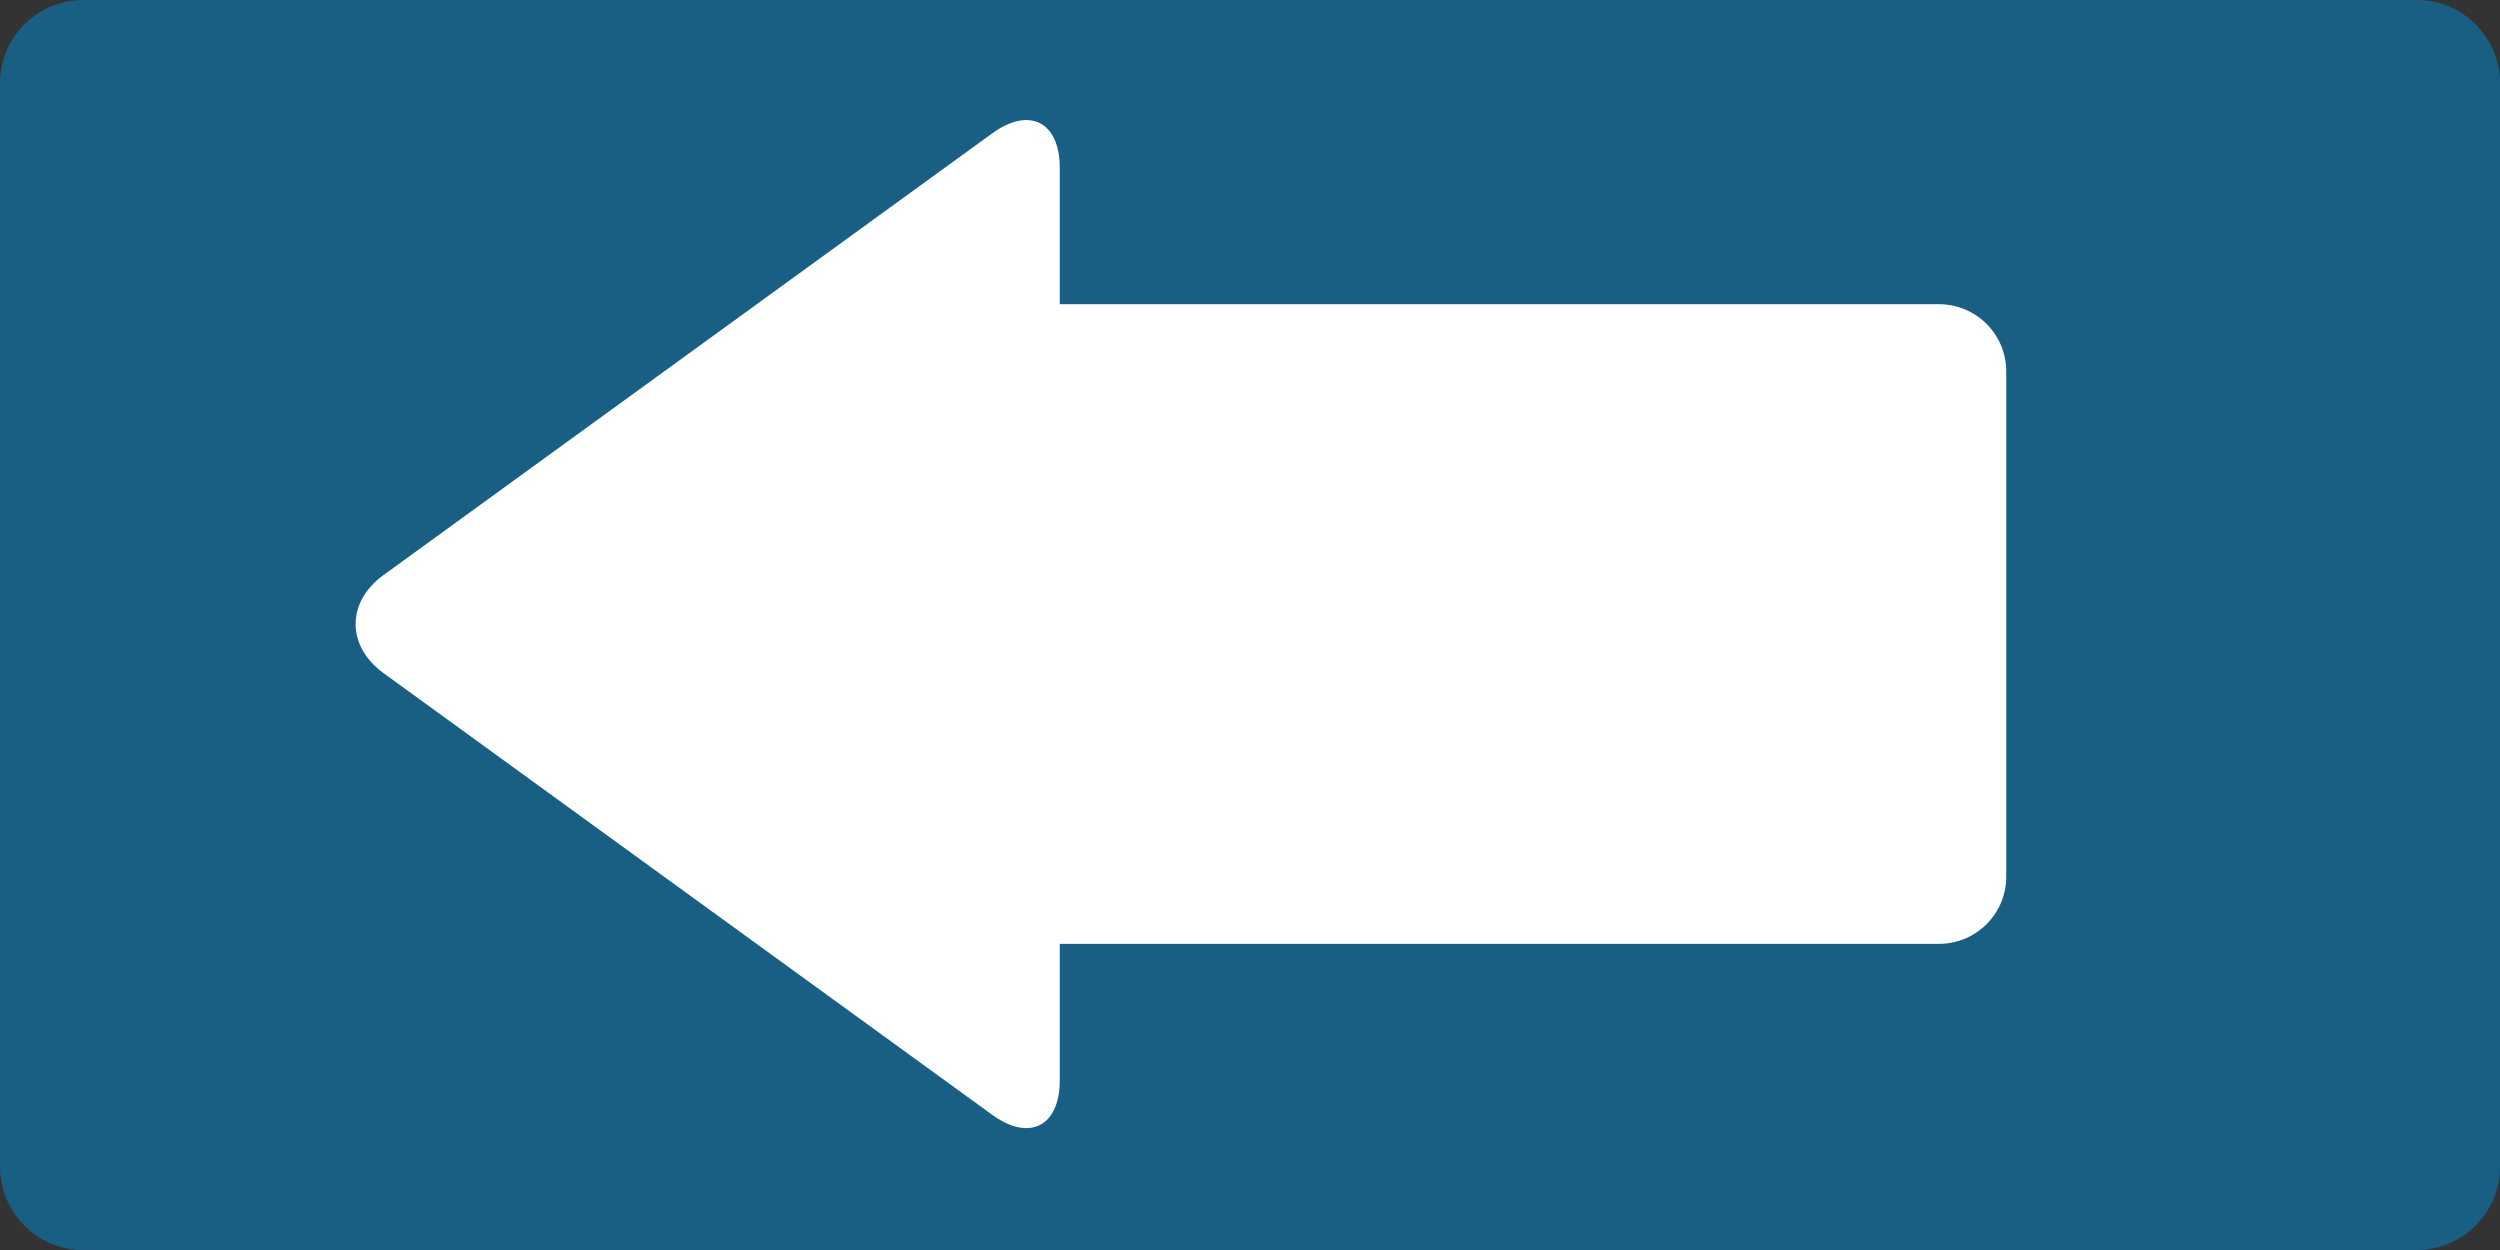<?xml version="1.0" encoding="utf-8"?>
<!-- Generator: Adobe Illustrator 14.0.0, SVG Export Plug-In . SVG Version: 6.00 Build 43363)  -->
<!DOCTYPE svg PUBLIC "-//W3C//DTD SVG 1.1//EN" "http://www.w3.org/Graphics/SVG/1.1/DTD/svg11.dtd">
<svg version="1.1" xmlns="http://www.w3.org/2000/svg" xmlns:xlink="http://www.w3.org/1999/xlink" x="0px" y="0px" width="60px"
	 height="30px" viewBox="0 0 60 30" enable-background="new 0 0 60 30" xml:space="preserve">
<rect x="0" y="0" width="60" height="30" fill="#333333" stroke="none"/>
<g id="圖層_2">
</g>
<g id="圖層_1">
	<path fill="#195F83" d="M60,28c0,1.104-0.895,2-2,2H2c-1.104,0-2-0.896-2-2V2c0-1.104,0.896-2,2-2h56c1.105,0,2,0.896,2,2V28z"/>
	<path fill="#FFFFFF" d="M48.15,21.039c0,0.892-0.723,1.614-1.615,1.614H24.671c-0.892,0-1.614-0.723-1.614-1.614V8.915
		c0-0.892,0.723-1.614,1.614-1.614h21.864c0.893,0,1.615,0.723,1.615,1.614V21.039z"/>
	<g>
		<path fill="#FFFFFF" d="M9.202,13.803c-0.89,0.646-0.89,1.704,0,2.35l14.613,10.604c0.89,0.646,1.619,0.274,1.619-0.825V4.024
			c0-1.1-0.729-1.471-1.619-0.825L9.202,13.803z"/>
	</g>
</g>
</svg>

